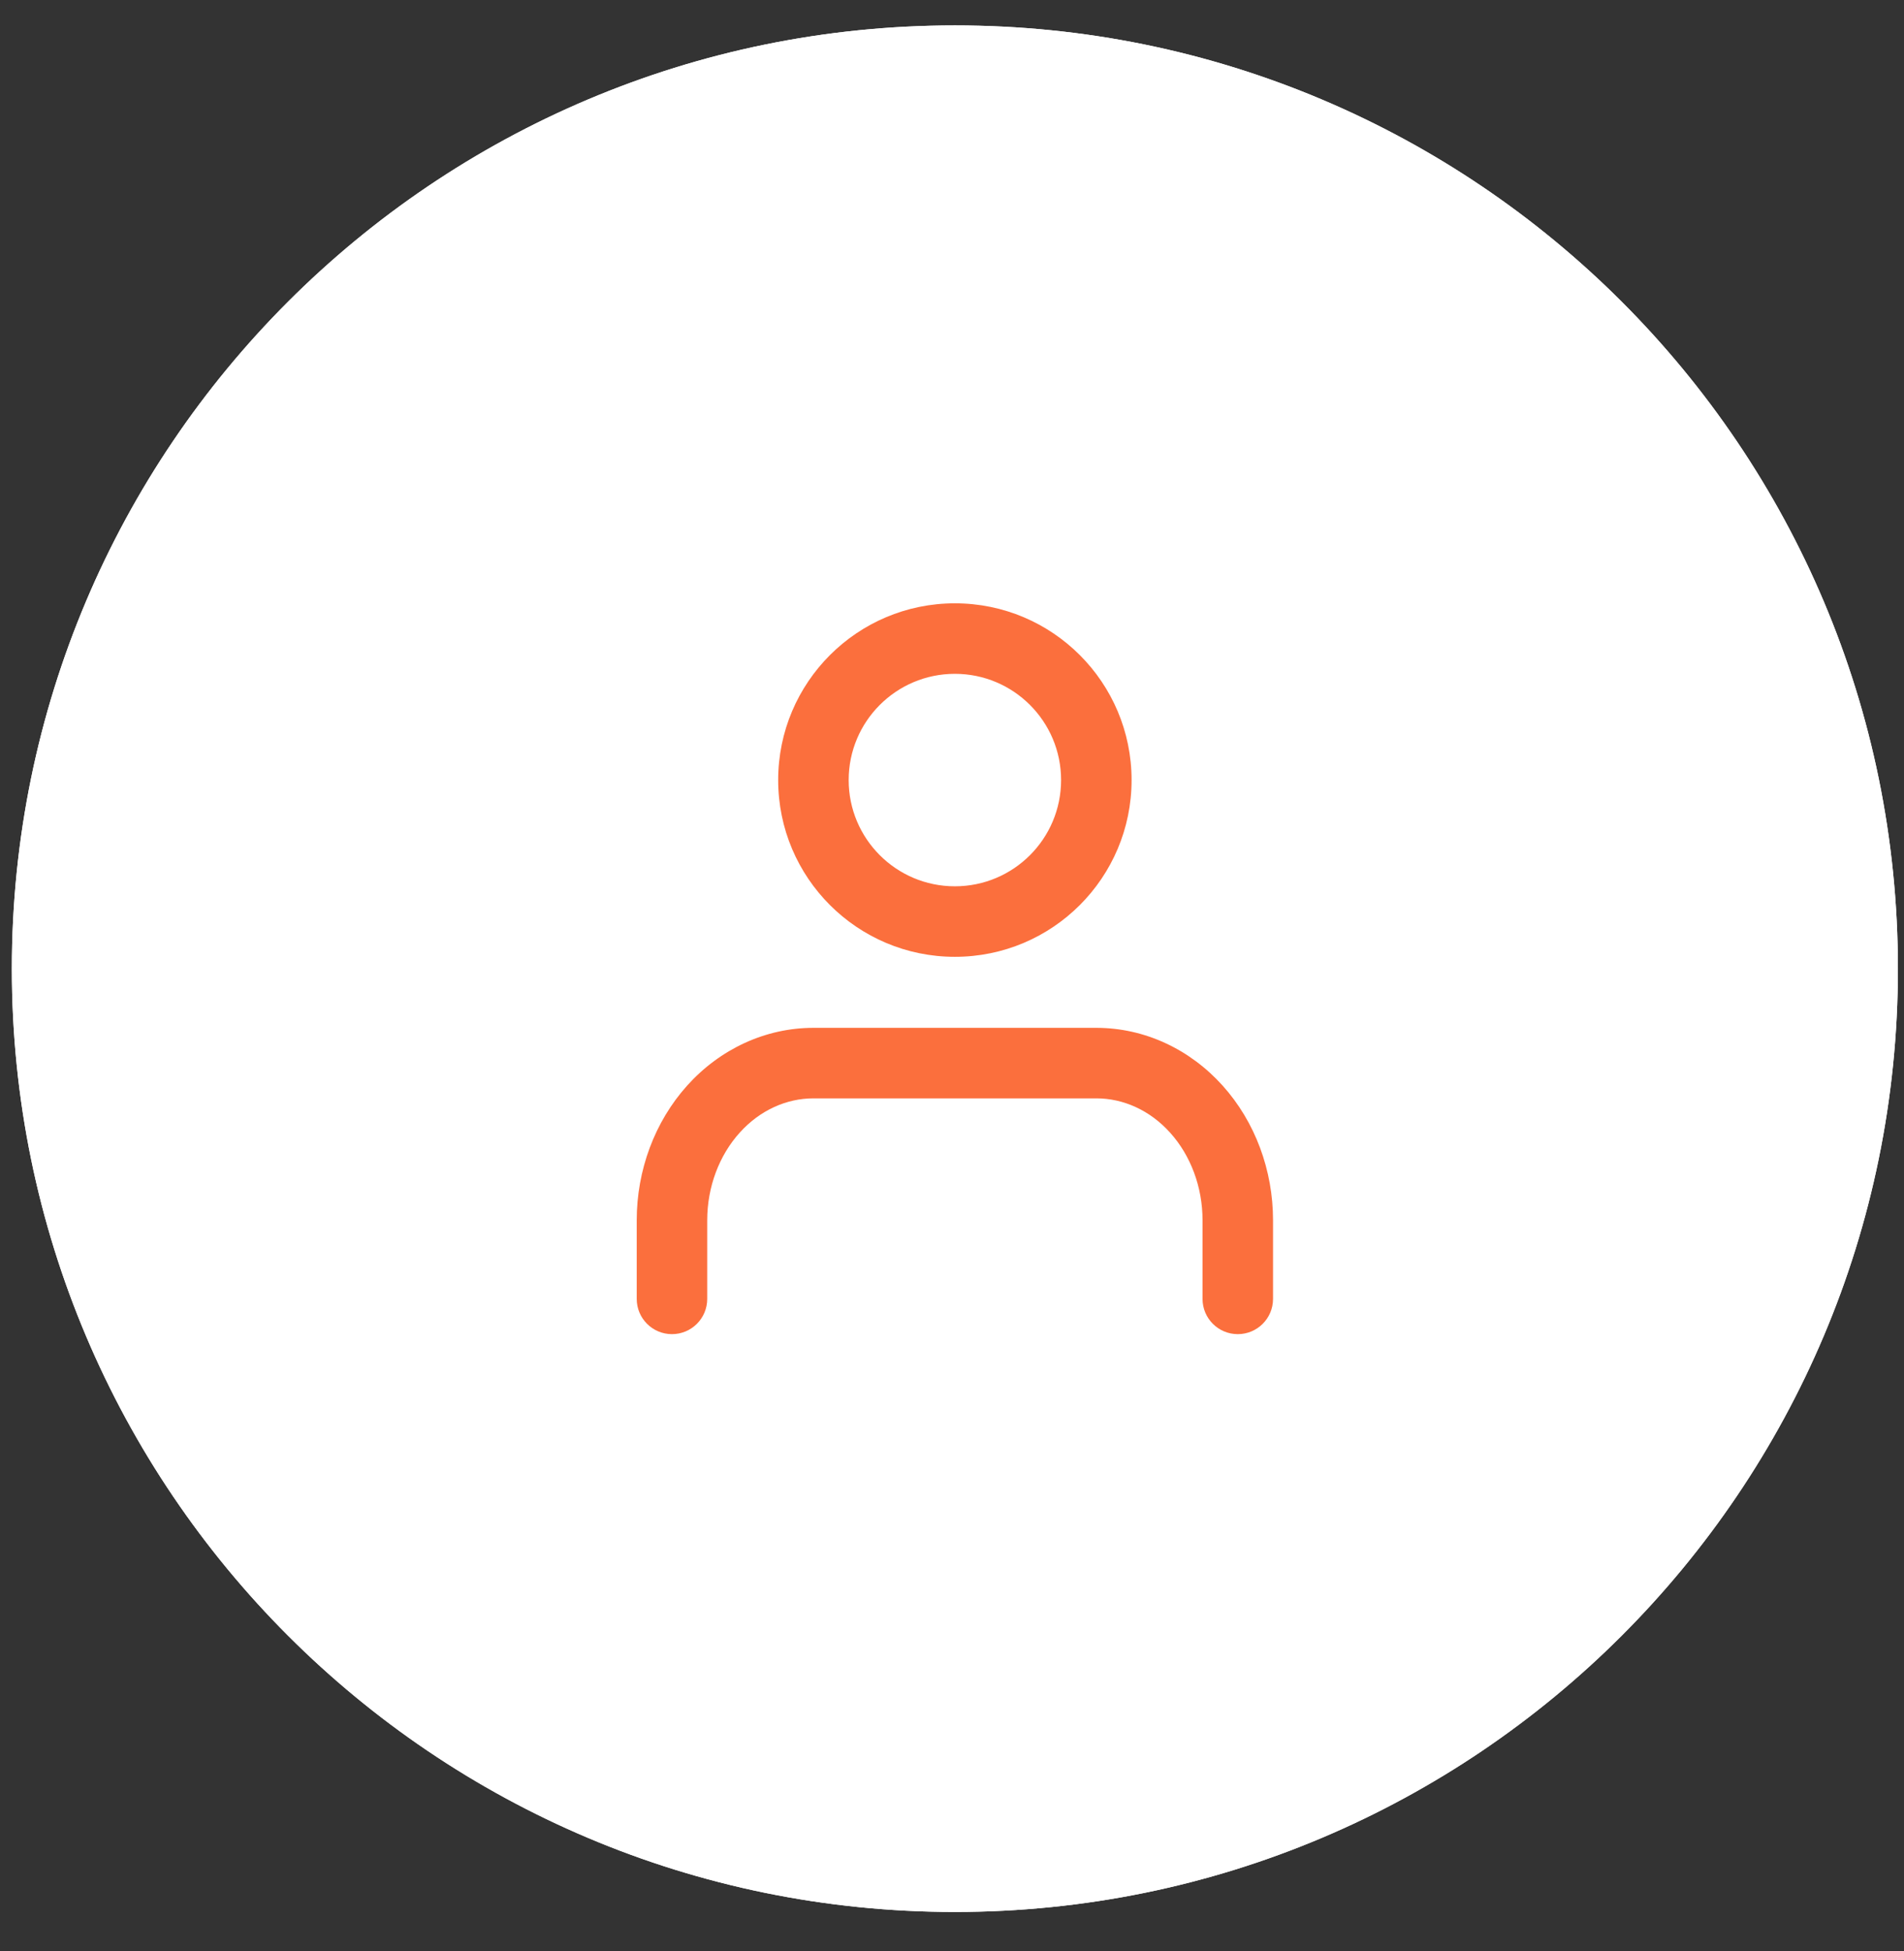 <svg width="41" height="42" viewBox="0 0 41 42" fill="none" xmlns="http://www.w3.org/2000/svg">
<rect x="0" y="0" width="41" height="42" fill="#333333" stroke="none"/>
<path d="M40.869 20.854C40.869 32.069 31.777 41.16 20.562 41.16C9.347 41.16 0.255 32.069 0.255 20.854C0.255 9.638 9.347 0.547 20.562 0.547C31.777 0.547 40.869 9.638 40.869 20.854Z" fill="white"/>
<path fill-rule="evenodd" clip-rule="evenodd" d="M20.562 40.212C31.253 40.212 39.92 31.545 39.92 20.854C39.92 10.162 31.253 1.495 20.562 1.495C9.871 1.495 1.204 10.162 1.204 20.854C1.204 31.545 9.871 40.212 20.562 40.212ZM20.562 41.16C31.777 41.16 40.869 32.069 40.869 20.854C40.869 9.638 31.777 0.547 20.562 0.547C9.347 0.547 0.255 9.638 0.255 20.854C0.255 32.069 9.347 41.16 20.562 41.16Z" fill="white"/>
<path fill-rule="evenodd" clip-rule="evenodd" d="M14.798 23.369C15.504 22.585 16.48 22.127 17.516 22.127H23.608C24.645 22.127 25.62 22.585 26.326 23.369C27.03 24.151 27.413 25.196 27.413 26.27V27.962C27.413 28.382 27.073 28.721 26.654 28.721C26.235 28.721 25.895 28.382 25.895 27.962V26.27C25.895 25.55 25.637 24.872 25.198 24.385C24.762 23.9 24.188 23.645 23.608 23.645H17.516C16.937 23.645 16.363 23.9 15.927 24.385C15.488 24.872 15.229 25.55 15.229 26.27V27.962C15.229 28.382 14.889 28.721 14.47 28.721C14.051 28.721 13.711 28.382 13.711 27.962V26.27C13.711 25.196 14.095 24.151 14.798 23.369Z" fill="#FB6F3D"/>
<path fill-rule="evenodd" clip-rule="evenodd" d="M20.562 14.506C19.299 14.506 18.275 15.53 18.275 16.793C18.275 18.056 19.299 19.08 20.562 19.08C21.825 19.08 22.849 18.056 22.849 16.793C22.849 15.53 21.825 14.506 20.562 14.506ZM16.757 16.793C16.757 14.692 18.461 12.988 20.562 12.988C22.664 12.988 24.367 14.692 24.367 16.793C24.367 18.895 22.664 20.598 20.562 20.598C18.461 20.598 16.757 18.895 16.757 16.793Z" fill="#FB6F3D"/>
</svg>
